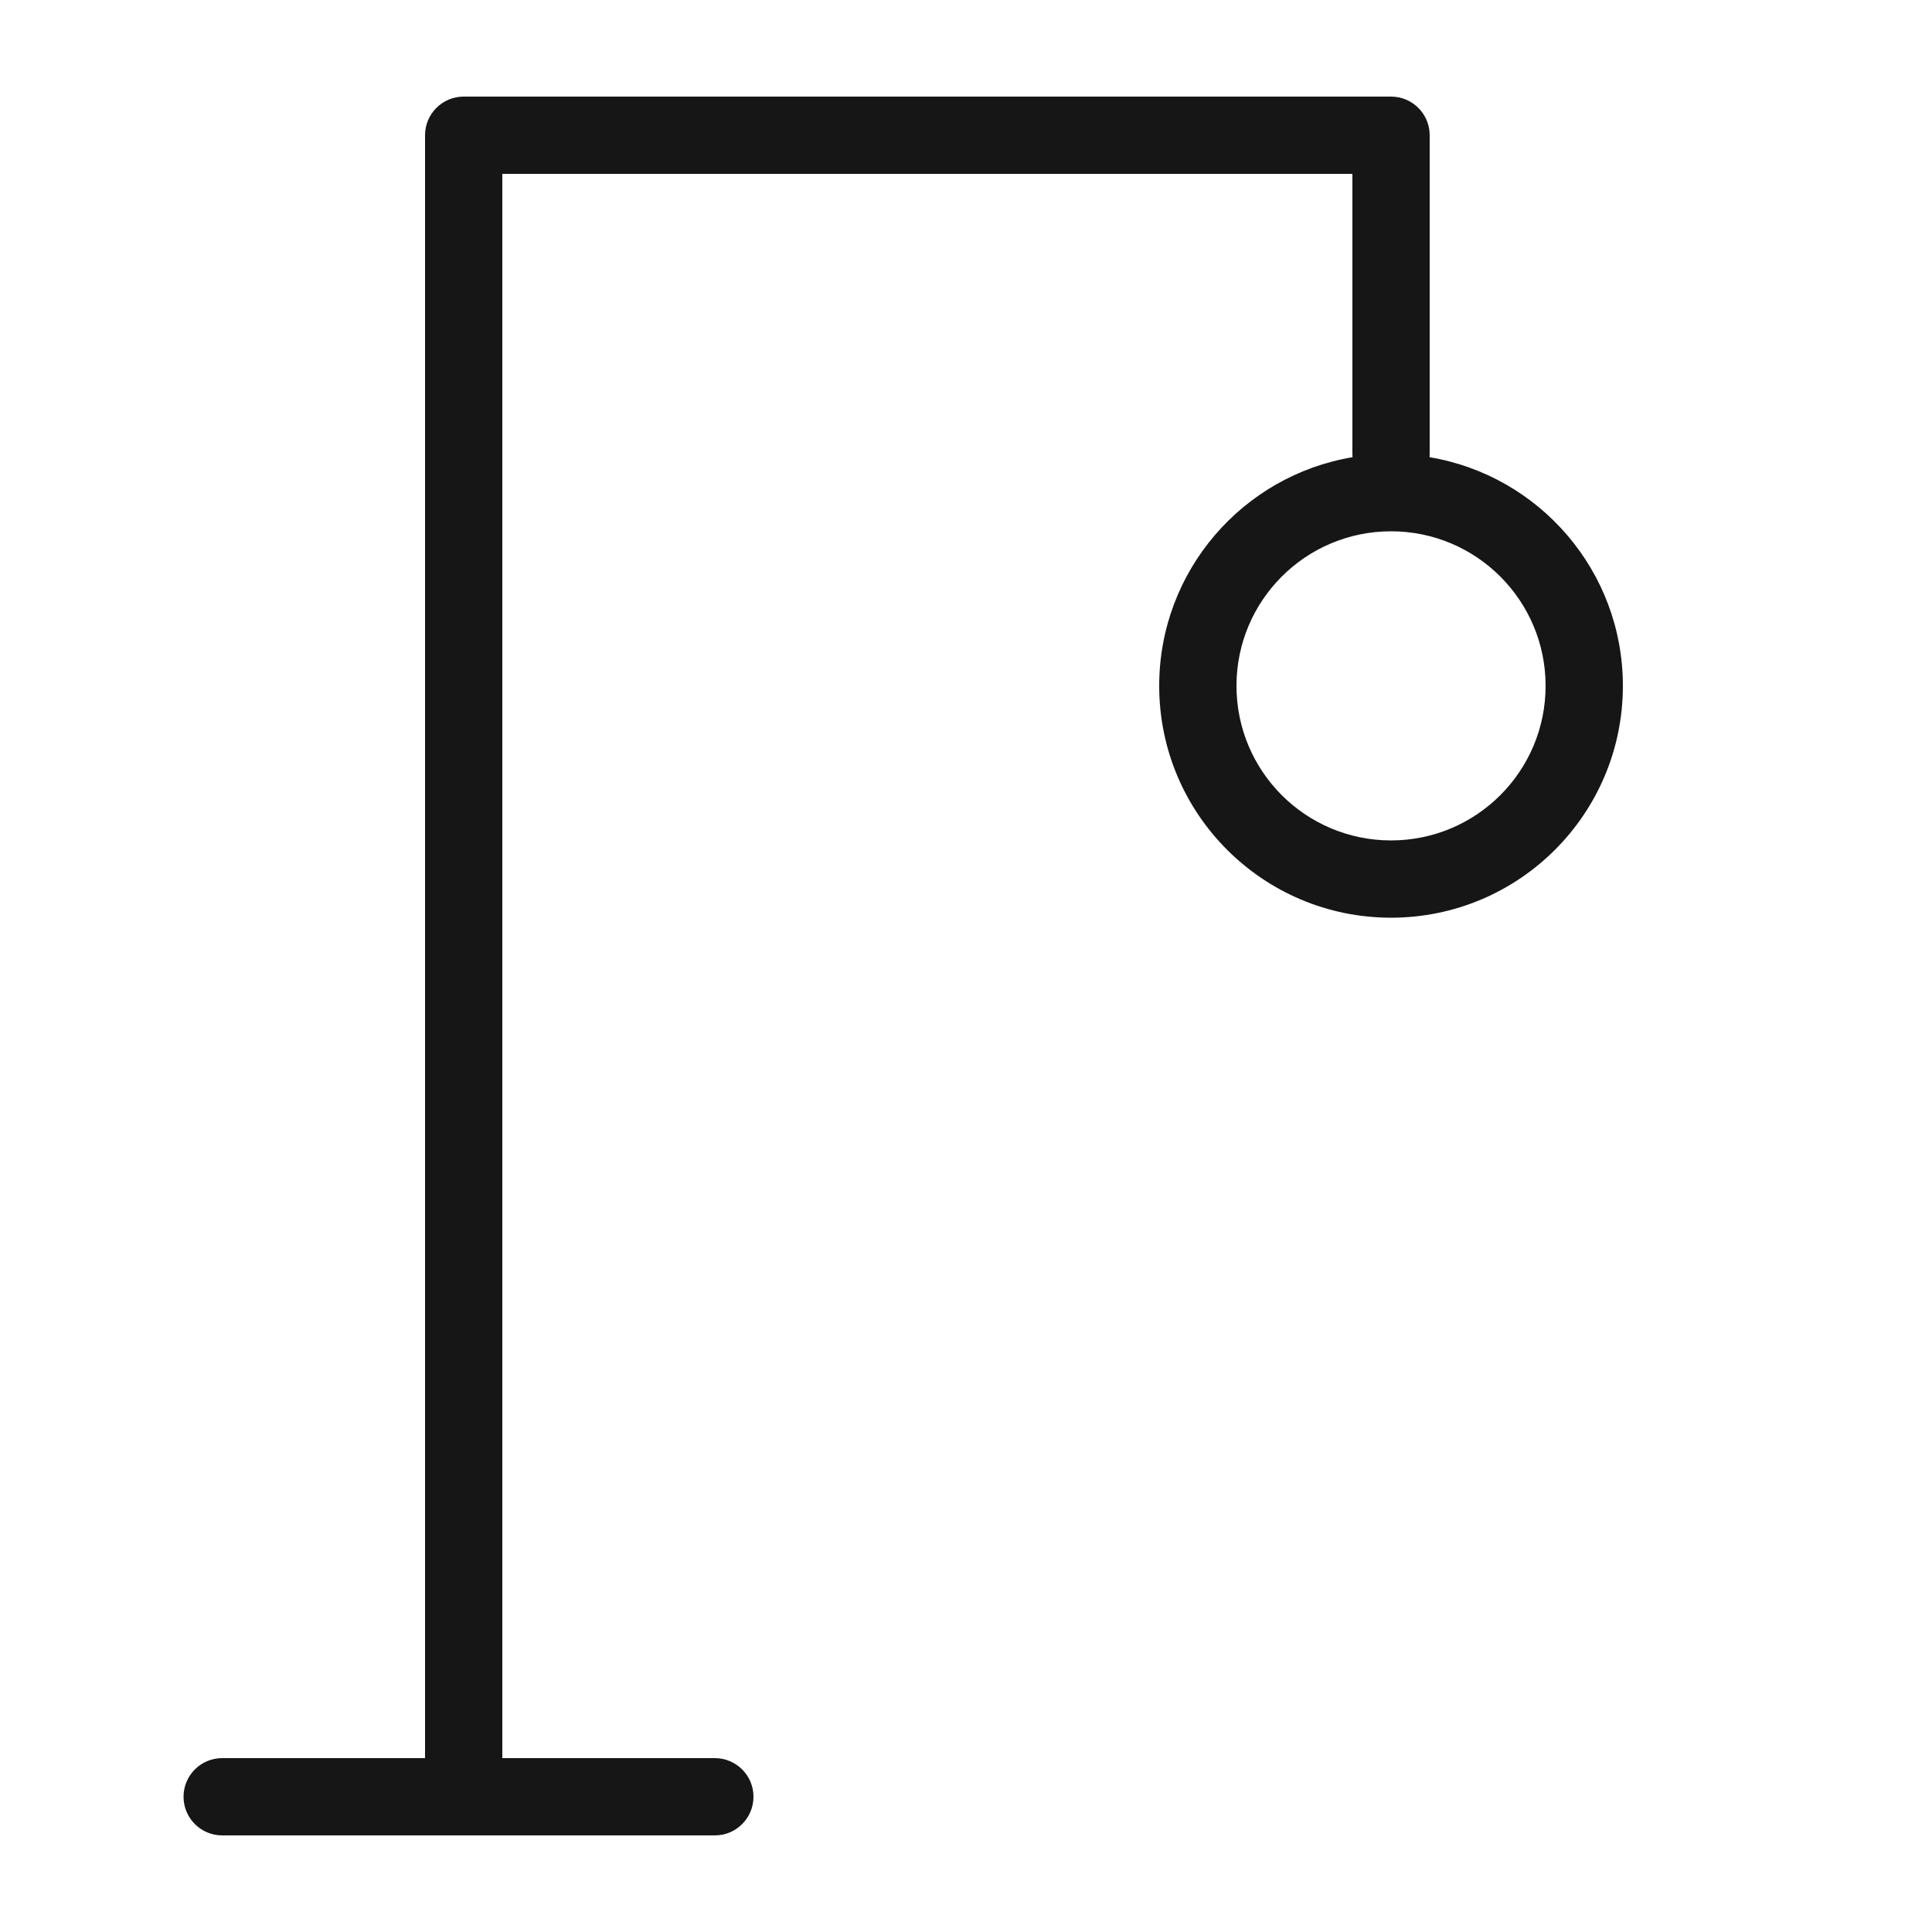 <svg width="200" height="200" viewBox="0 0 200 200" fill="none" xmlns="http://www.w3.org/2000/svg">
<path fill-rule="evenodd" clip-rule="evenodd" d="M52 18H140V47C140 47.111 140.005 47.221 140.013 47.33C128.656 49.228 120 59.103 120 71C120 84.255 130.745 95 144 95C157.255 95 168 84.255 168 71C168 59.103 159.344 49.228 147.987 47.33C147.995 47.221 148 47.111 148 47V14C148 12.067 146.629 10.454 144.806 10.081C144.546 10.028 144.276 10 144 10H48C45.791 10 44 11.791 44 14V182H23C20.791 182 19 183.791 19 186C19 188.209 20.791 190 23 190H48H74C76.209 190 78 188.209 78 186C78 183.791 76.209 182 74 182H52V18ZM160 71C160 79.837 152.837 87 144 87C135.163 87 128 79.837 128 71C128 62.163 135.163 55 144 55C152.837 55 160 62.163 160 71Z" fill="#161616"/>
</svg>
